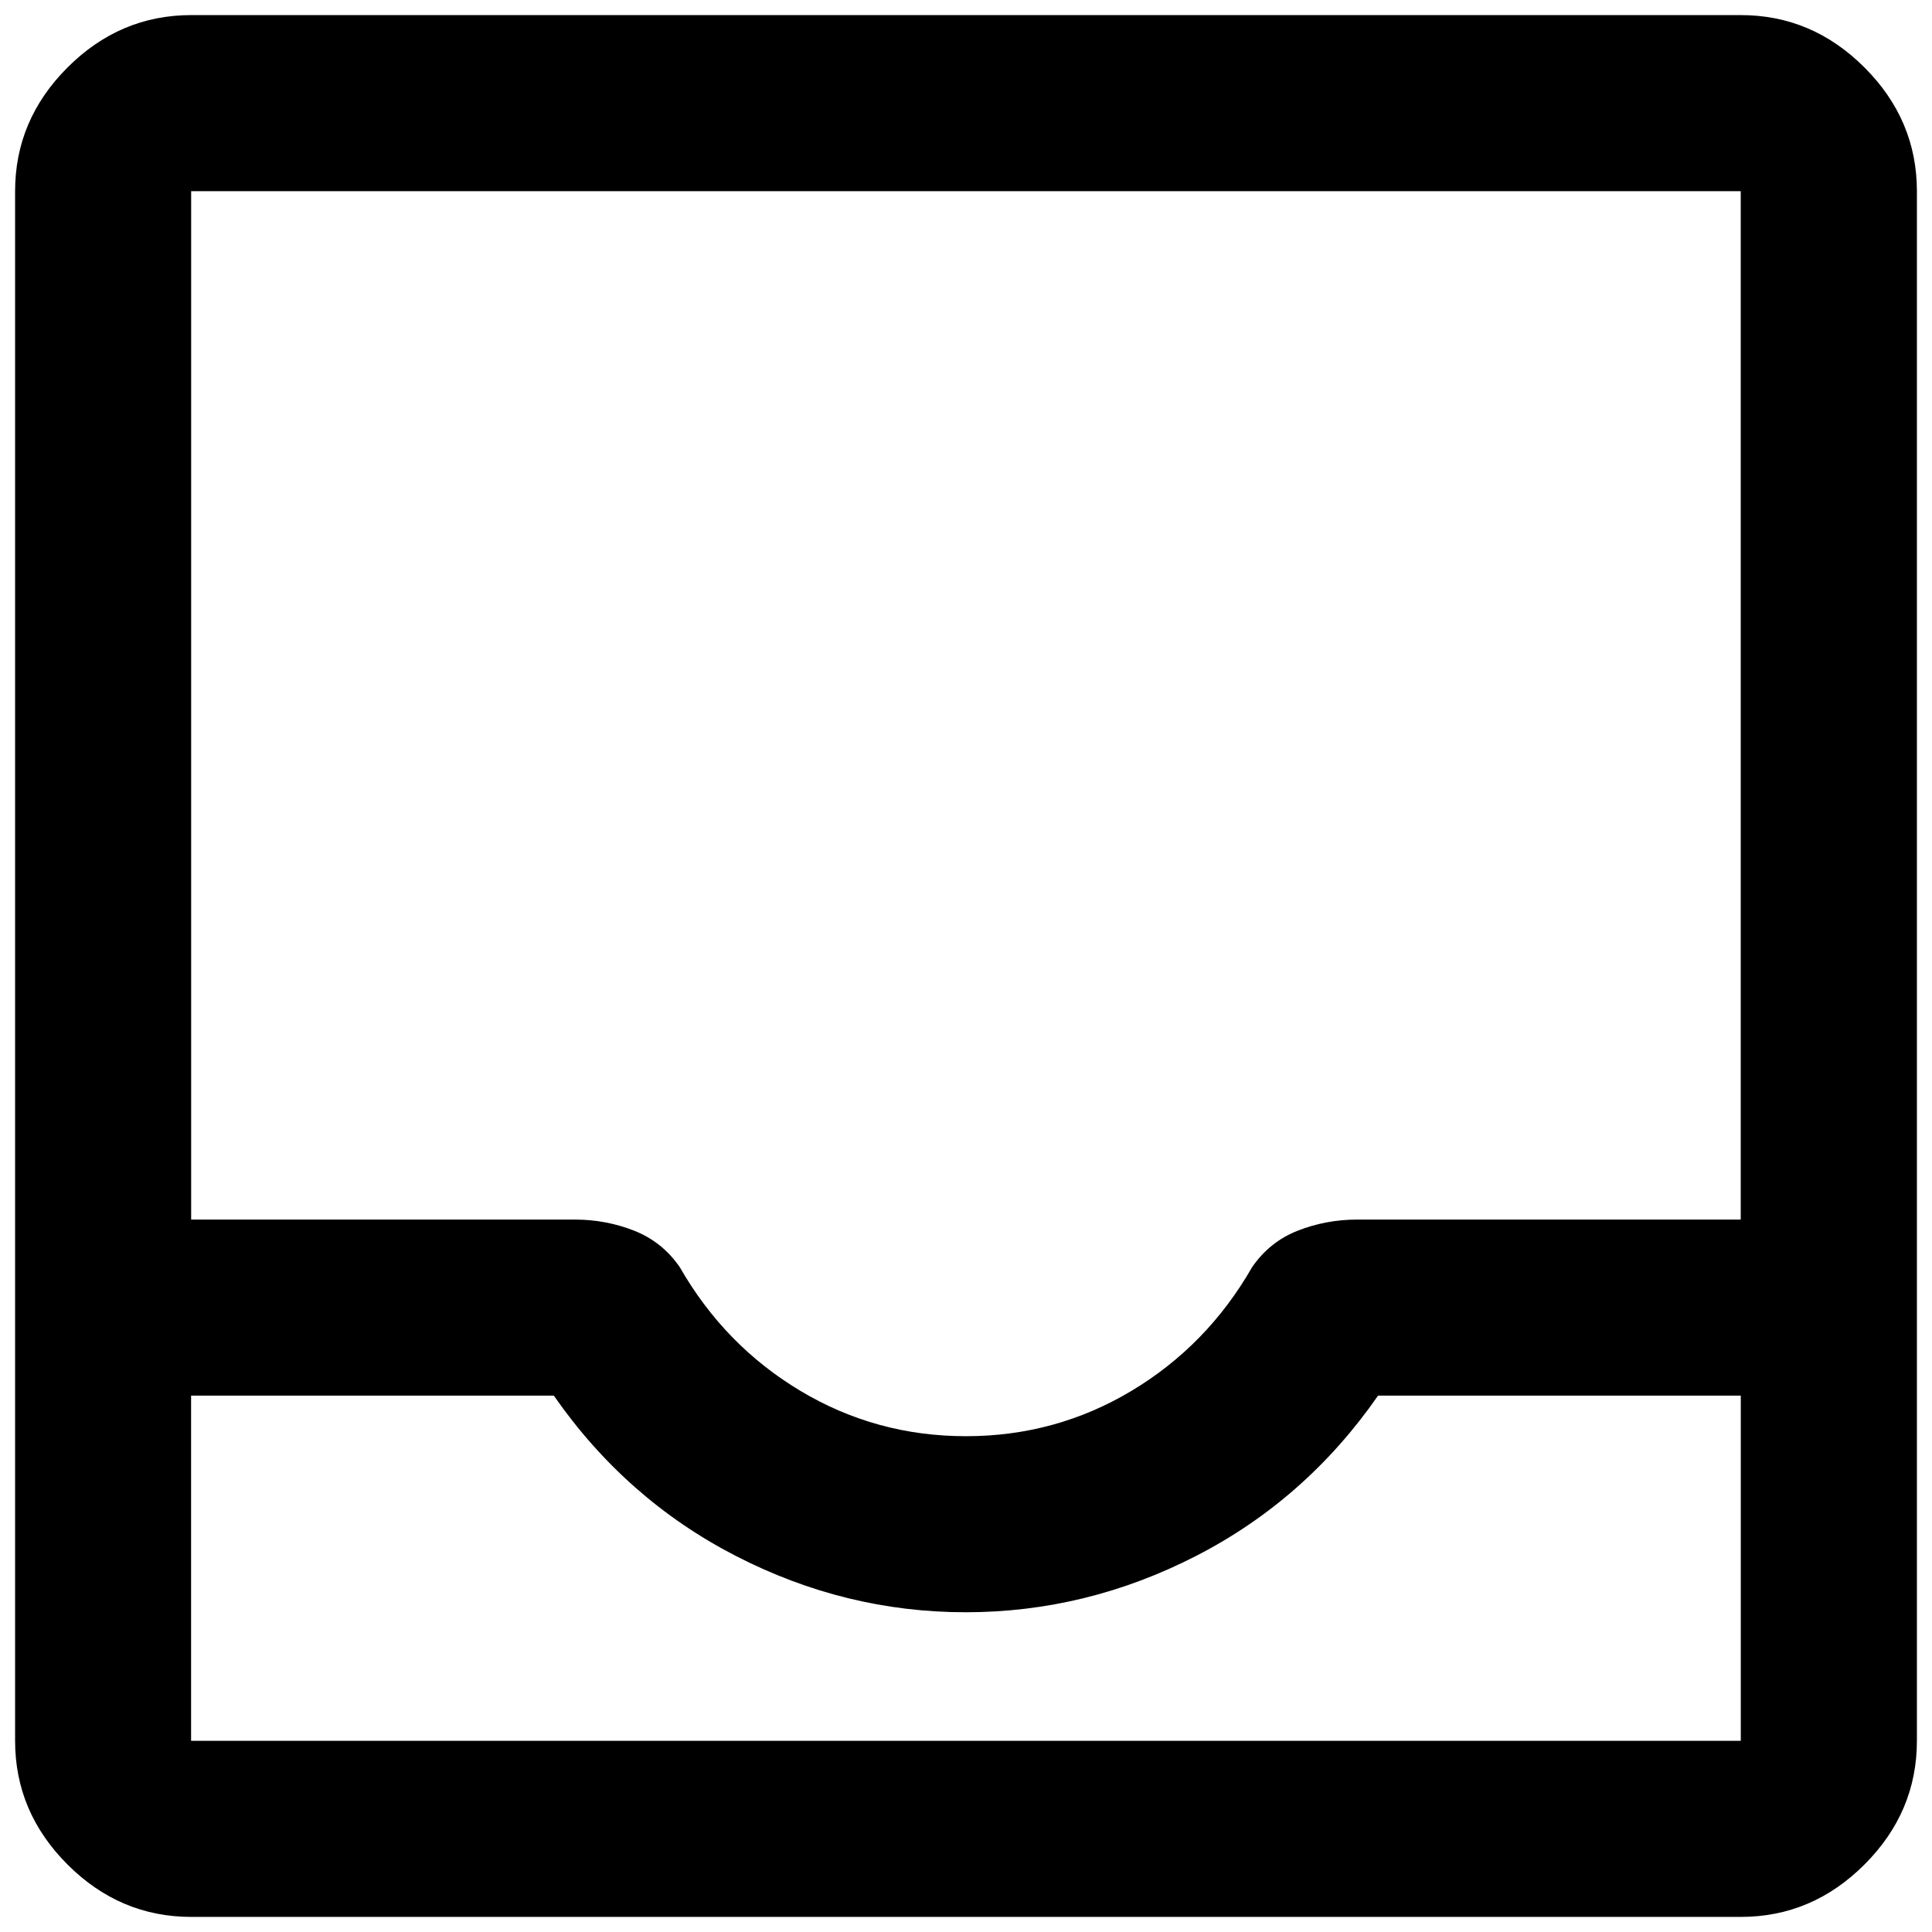 <!-- Generated by IcoMoon.io -->
<svg version="1.1" xmlns="http://www.w3.org/2000/svg" width="32" height="32" viewBox="0 0 32 32">
<path d="M3.167 31.75q-1.181 0-2.049-0.868t-0.868-2.049v-25.666q0-1.181 0.868-2.049t2.049-0.868h25.666q1.181 0 2.049 0.868t0.868 2.049v25.666q0 1.181-0.868 2.049t-2.049 0.868h-25.666zM3.167 28.833h25.666v-5.717h-6.008q-1.196 1.721-3.012 2.654t-3.814 0.934-3.814-0.934-3.012-2.654h-6.008v5.717zM16 23.788q1.487 0 2.741-0.751t1.998-2.049q0.292-0.423 0.758-0.605t0.977-0.183h6.358v-17.033h-25.666v17.033h6.358q0.51 0 0.977 0.183t0.758 0.605q0.744 1.298 1.998 2.049t2.742 0.751zM3.167 28.833v0z"></path>
</svg>

